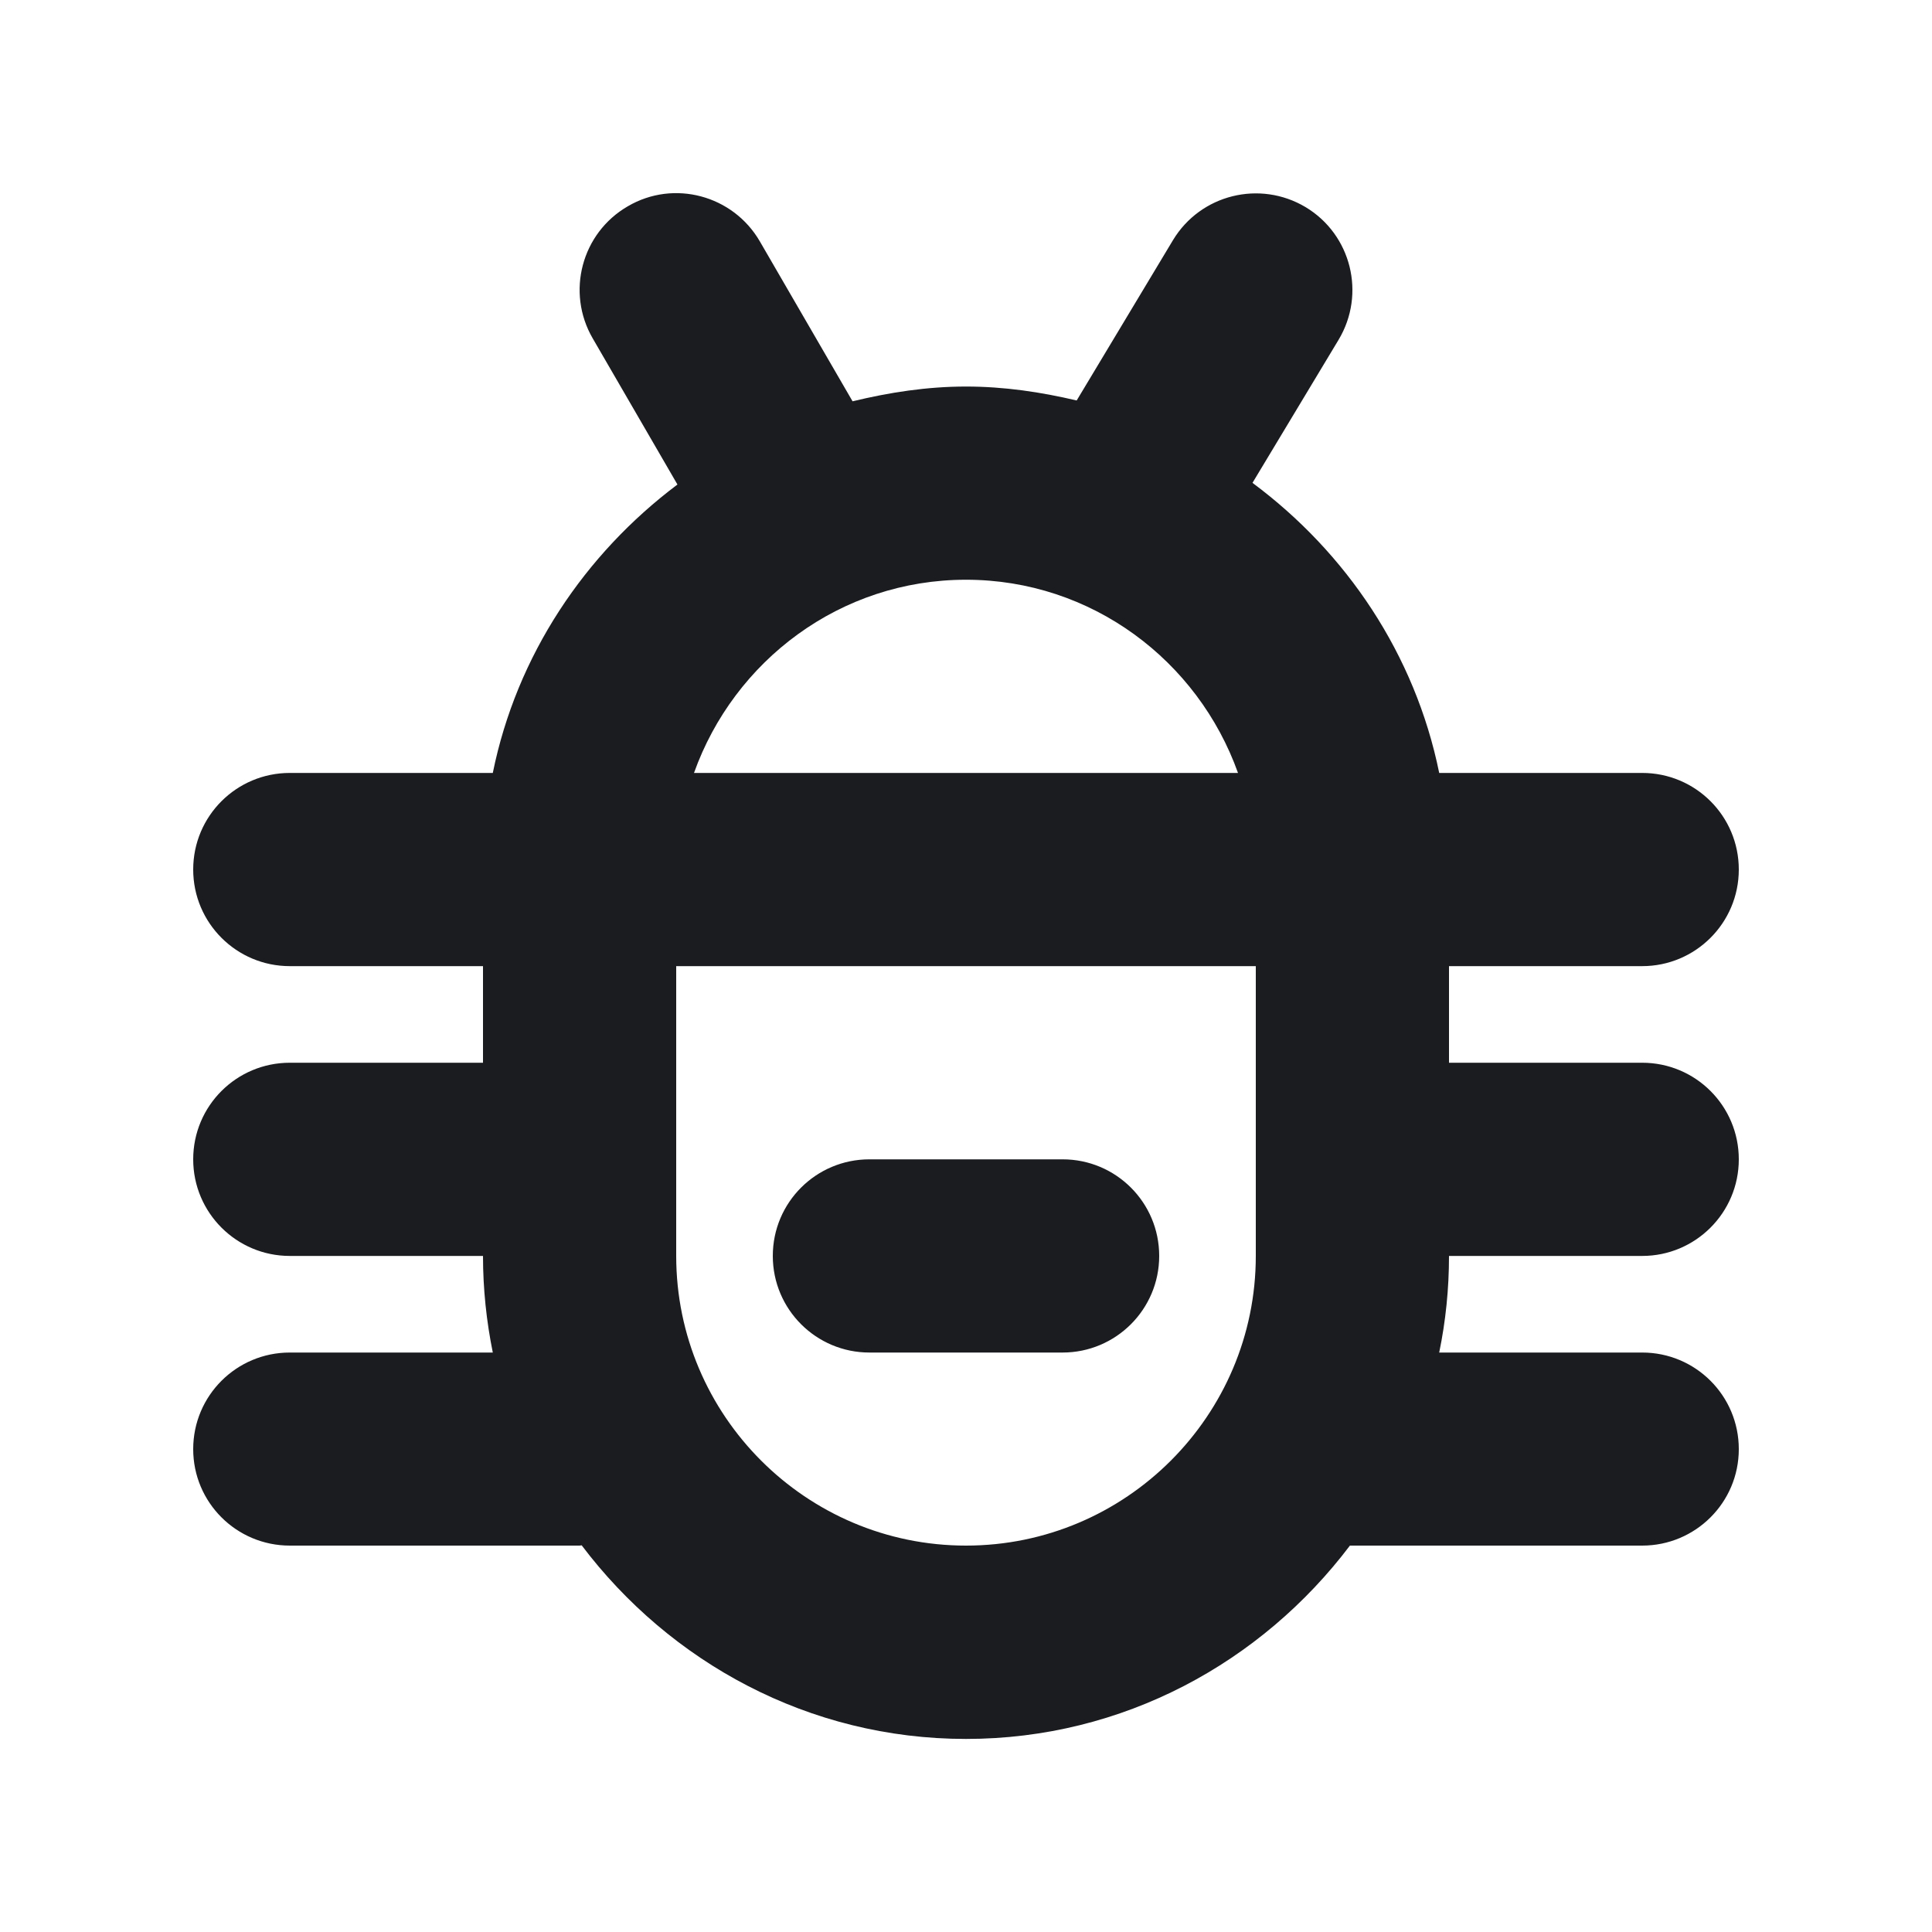 <svg width="14" height="14" viewBox="0 0 14 14" fill="none" xmlns="http://www.w3.org/2000/svg">
<g clip-path="url(#clip0_187_573)">
<path fill-rule="evenodd" clip-rule="evenodd" d="M5.506 1.749L6.178 2.908C6.443 2.844 6.716 2.801 7 2.801C7.277 2.801 7.543 2.841 7.802 2.902L8.5 1.74C8.7 1.409 9.129 1.303 9.461 1.501C9.792 1.7 9.899 2.13 9.7 2.462L9.076 3.499C9.756 4.004 10.254 4.741 10.429 5.601H11.9C12.286 5.601 12.6 5.913 12.6 6.301C12.6 6.688 12.286 7.001 11.9 7.001H10.5V7.701H11.9C12.286 7.701 12.6 8.013 12.6 8.401C12.6 8.788 12.286 9.101 11.9 9.101H10.5C10.5 9.34 10.476 9.574 10.429 9.801H11.9C12.286 9.801 12.6 10.113 12.6 10.501C12.6 10.888 12.286 11.2 11.9 11.2H9.782C9.143 12.045 8.14 12.601 7 12.601C5.86 12.601 4.855 12.045 4.215 11.198C4.21 11.198 4.206 11.2 4.2 11.2H2.1C1.714 11.2 1.4 10.888 1.4 10.501C1.4 10.113 1.714 9.801 2.1 9.801H3.571C3.525 9.574 3.5 9.34 3.5 9.101H2.1C1.714 9.101 1.4 8.788 1.4 8.401C1.4 8.013 1.714 7.701 2.1 7.701H3.5V7.001H2.1C1.714 7.001 1.4 6.688 1.4 6.301C1.4 5.913 1.714 5.601 2.1 5.601H3.571C3.744 4.748 4.237 4.016 4.909 3.511L4.295 2.452C4.101 2.118 4.214 1.689 4.549 1.495C4.883 1.299 5.312 1.415 5.506 1.749ZM9.1 7.001H4.9V9.101C4.9 10.258 5.842 11.2 7 11.2C8.158 11.2 9.1 10.258 9.1 9.101V7.001ZM7.7 8.401C8.086 8.401 8.4 8.713 8.4 9.101C8.4 9.488 8.086 9.801 7.7 9.801H6.3C5.914 9.801 5.6 9.488 5.6 9.101C5.6 8.713 5.914 8.401 6.3 8.401H7.7ZM7 4.201C6.089 4.201 5.319 4.788 5.029 5.601H8.971C8.681 4.788 7.911 4.201 7 4.201Z" fill="#1A1C1F"/>
</g>
<defs>
<clipPath id="clip0_187_573">
<rect width="14" height="14" fill="white"/>
</clipPath>
</defs>
</svg>
